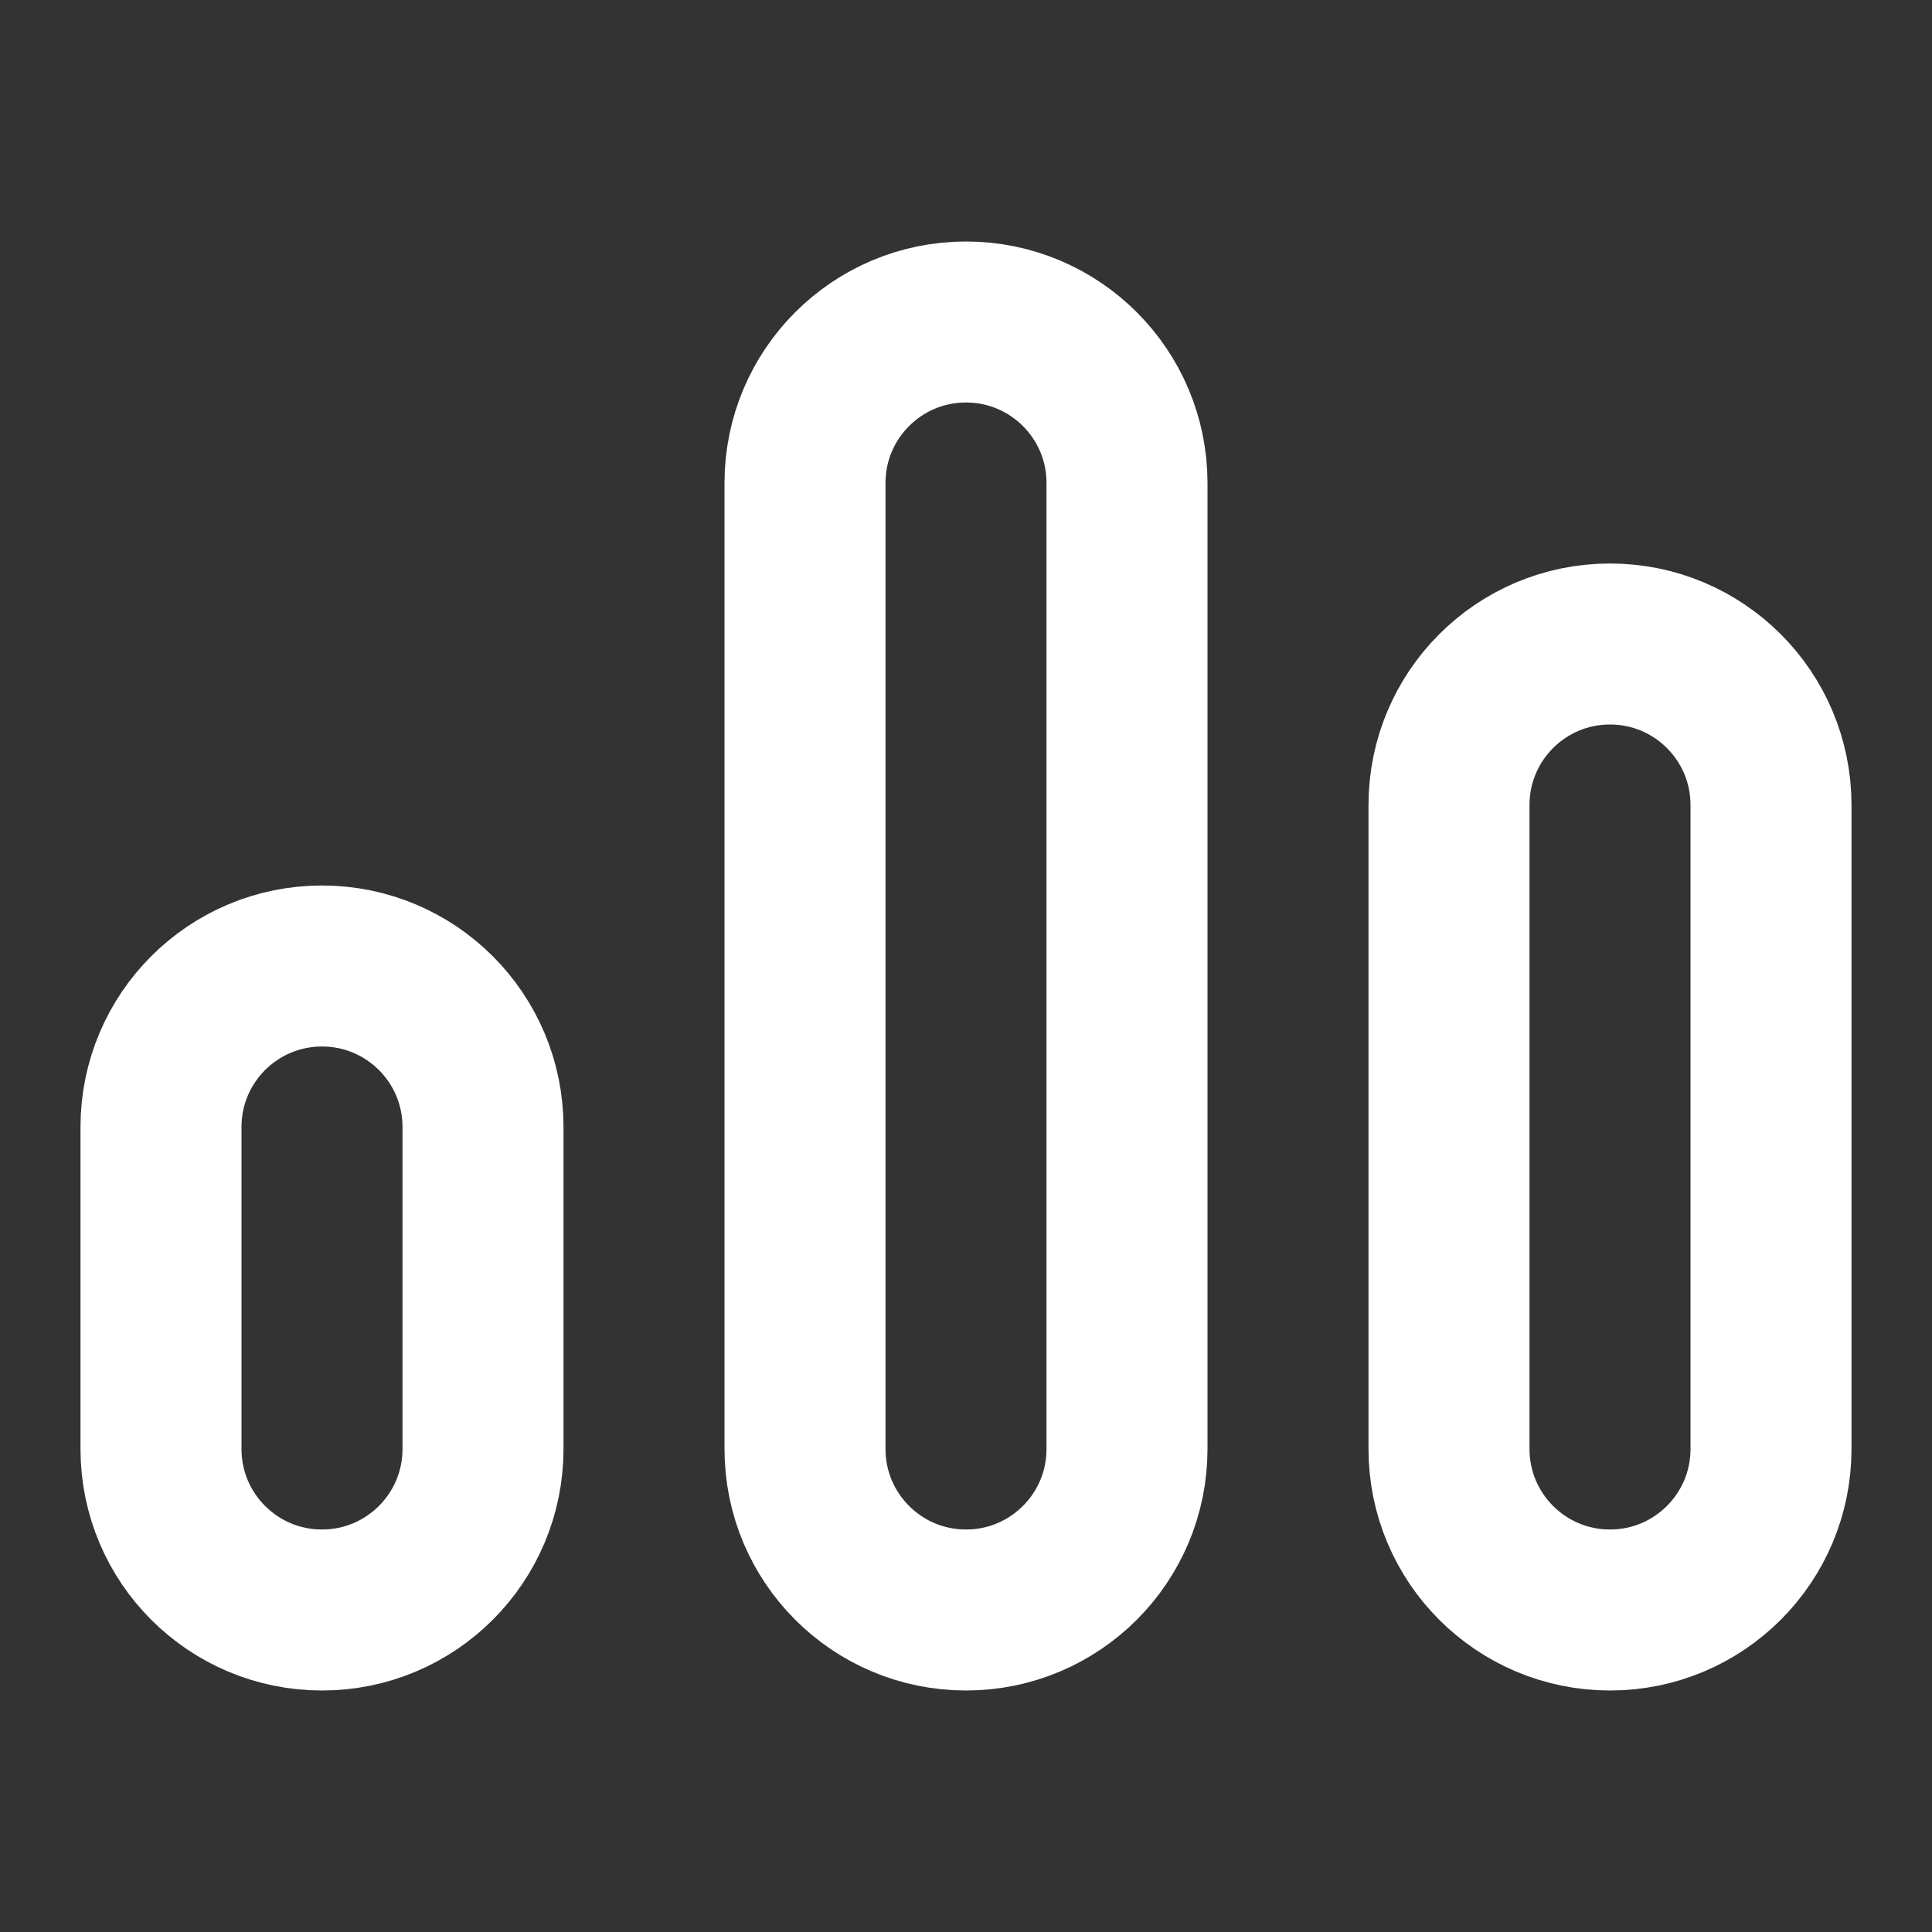<svg width='24' height='24' viewBox='0 0 24 24' fill='none' xmlns='http://www.w3.org/2000/svg'><rect x="0" y="0" width="24" height="24" fill="#333333" stroke="none"/><g id='Banking &#38; Finance/bars/alt'><g id='Icon'><path d='M2 14C2 12.895 2.895 12 4 12C5.105 12 6 12.895 6 14V18C6 19.105 5.105 20 4 20C2.895 20 2 19.105 2 18V14Z' stroke='white' stroke-width='2'/><path d='M10 6C10 4.895 10.895 4 12 4C13.105 4 14 4.895 14 6V18C14 19.105 13.105 20 12 20C10.895 20 10 19.105 10 18V6Z' stroke='white' stroke-width='2'/><path d='M18 10C18 8.895 18.895 8 20 8C21.105 8 22 8.895 22 10V18C22 19.105 21.105 20 20 20C18.895 20 18 19.105 18 18V10Z' stroke='white' stroke-width='2'/></g></g></svg>